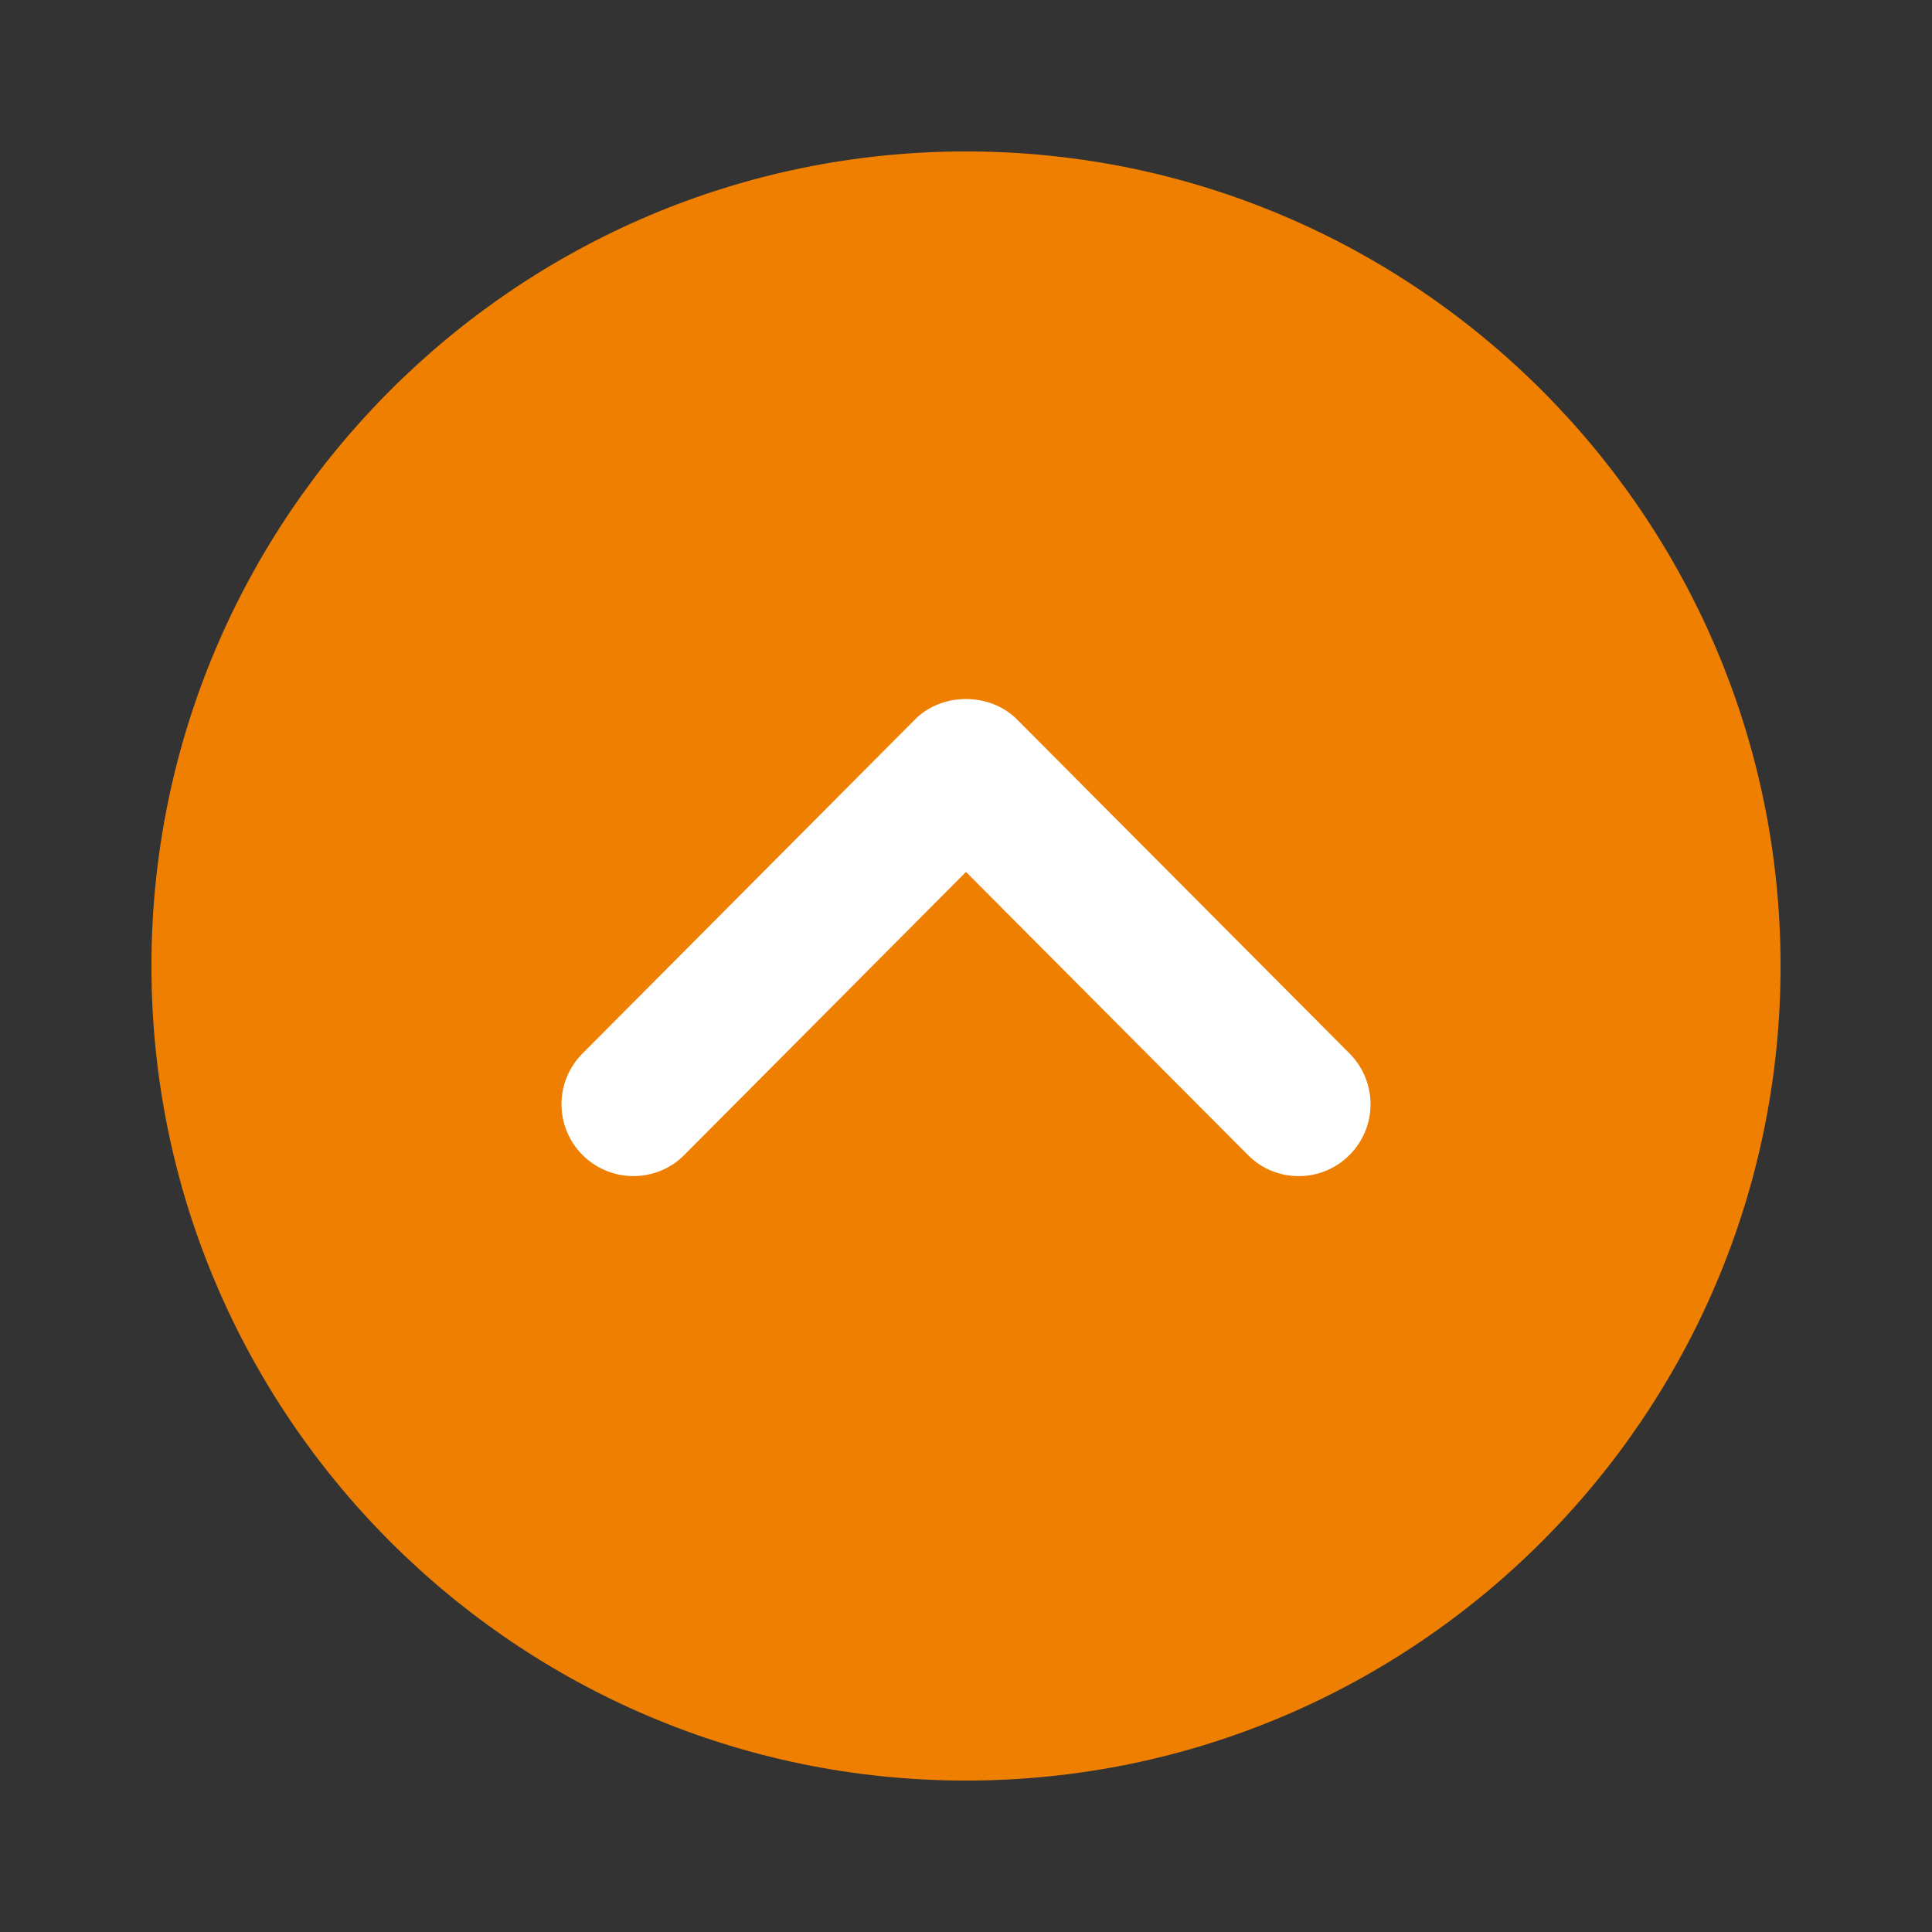 <svg width="42" height="42" viewBox="0 0 42 42" fill="none" xmlns="http://www.w3.org/2000/svg">
<rect x="0" y="0" width="42" height="42" fill="#333333" stroke="none"/>
<path d="M21 3.292C11.236 3.292 3.292 11.236 3.292 21C3.292 30.765 11.236 38.708 21 38.708C30.765 38.708 38.708 30.765 38.708 21C38.708 11.236 30.765 3.292 21 3.292Z" fill="#EE7F01"/>
<path fill-rule="evenodd" clip-rule="evenodd" d="M28.233 25.568C27.833 25.568 27.431 25.416 27.127 25.107L21 18.955L14.877 25.107C14.268 25.72 13.279 25.72 12.666 25.111C12.056 24.503 12.052 23.516 12.662 22.903L19.893 15.639C20.479 15.049 21.52 15.049 22.108 15.639L29.339 22.903C29.948 23.516 29.945 24.503 29.335 25.111C29.031 25.416 28.631 25.568 28.233 25.568" fill="white"/>
</svg>
